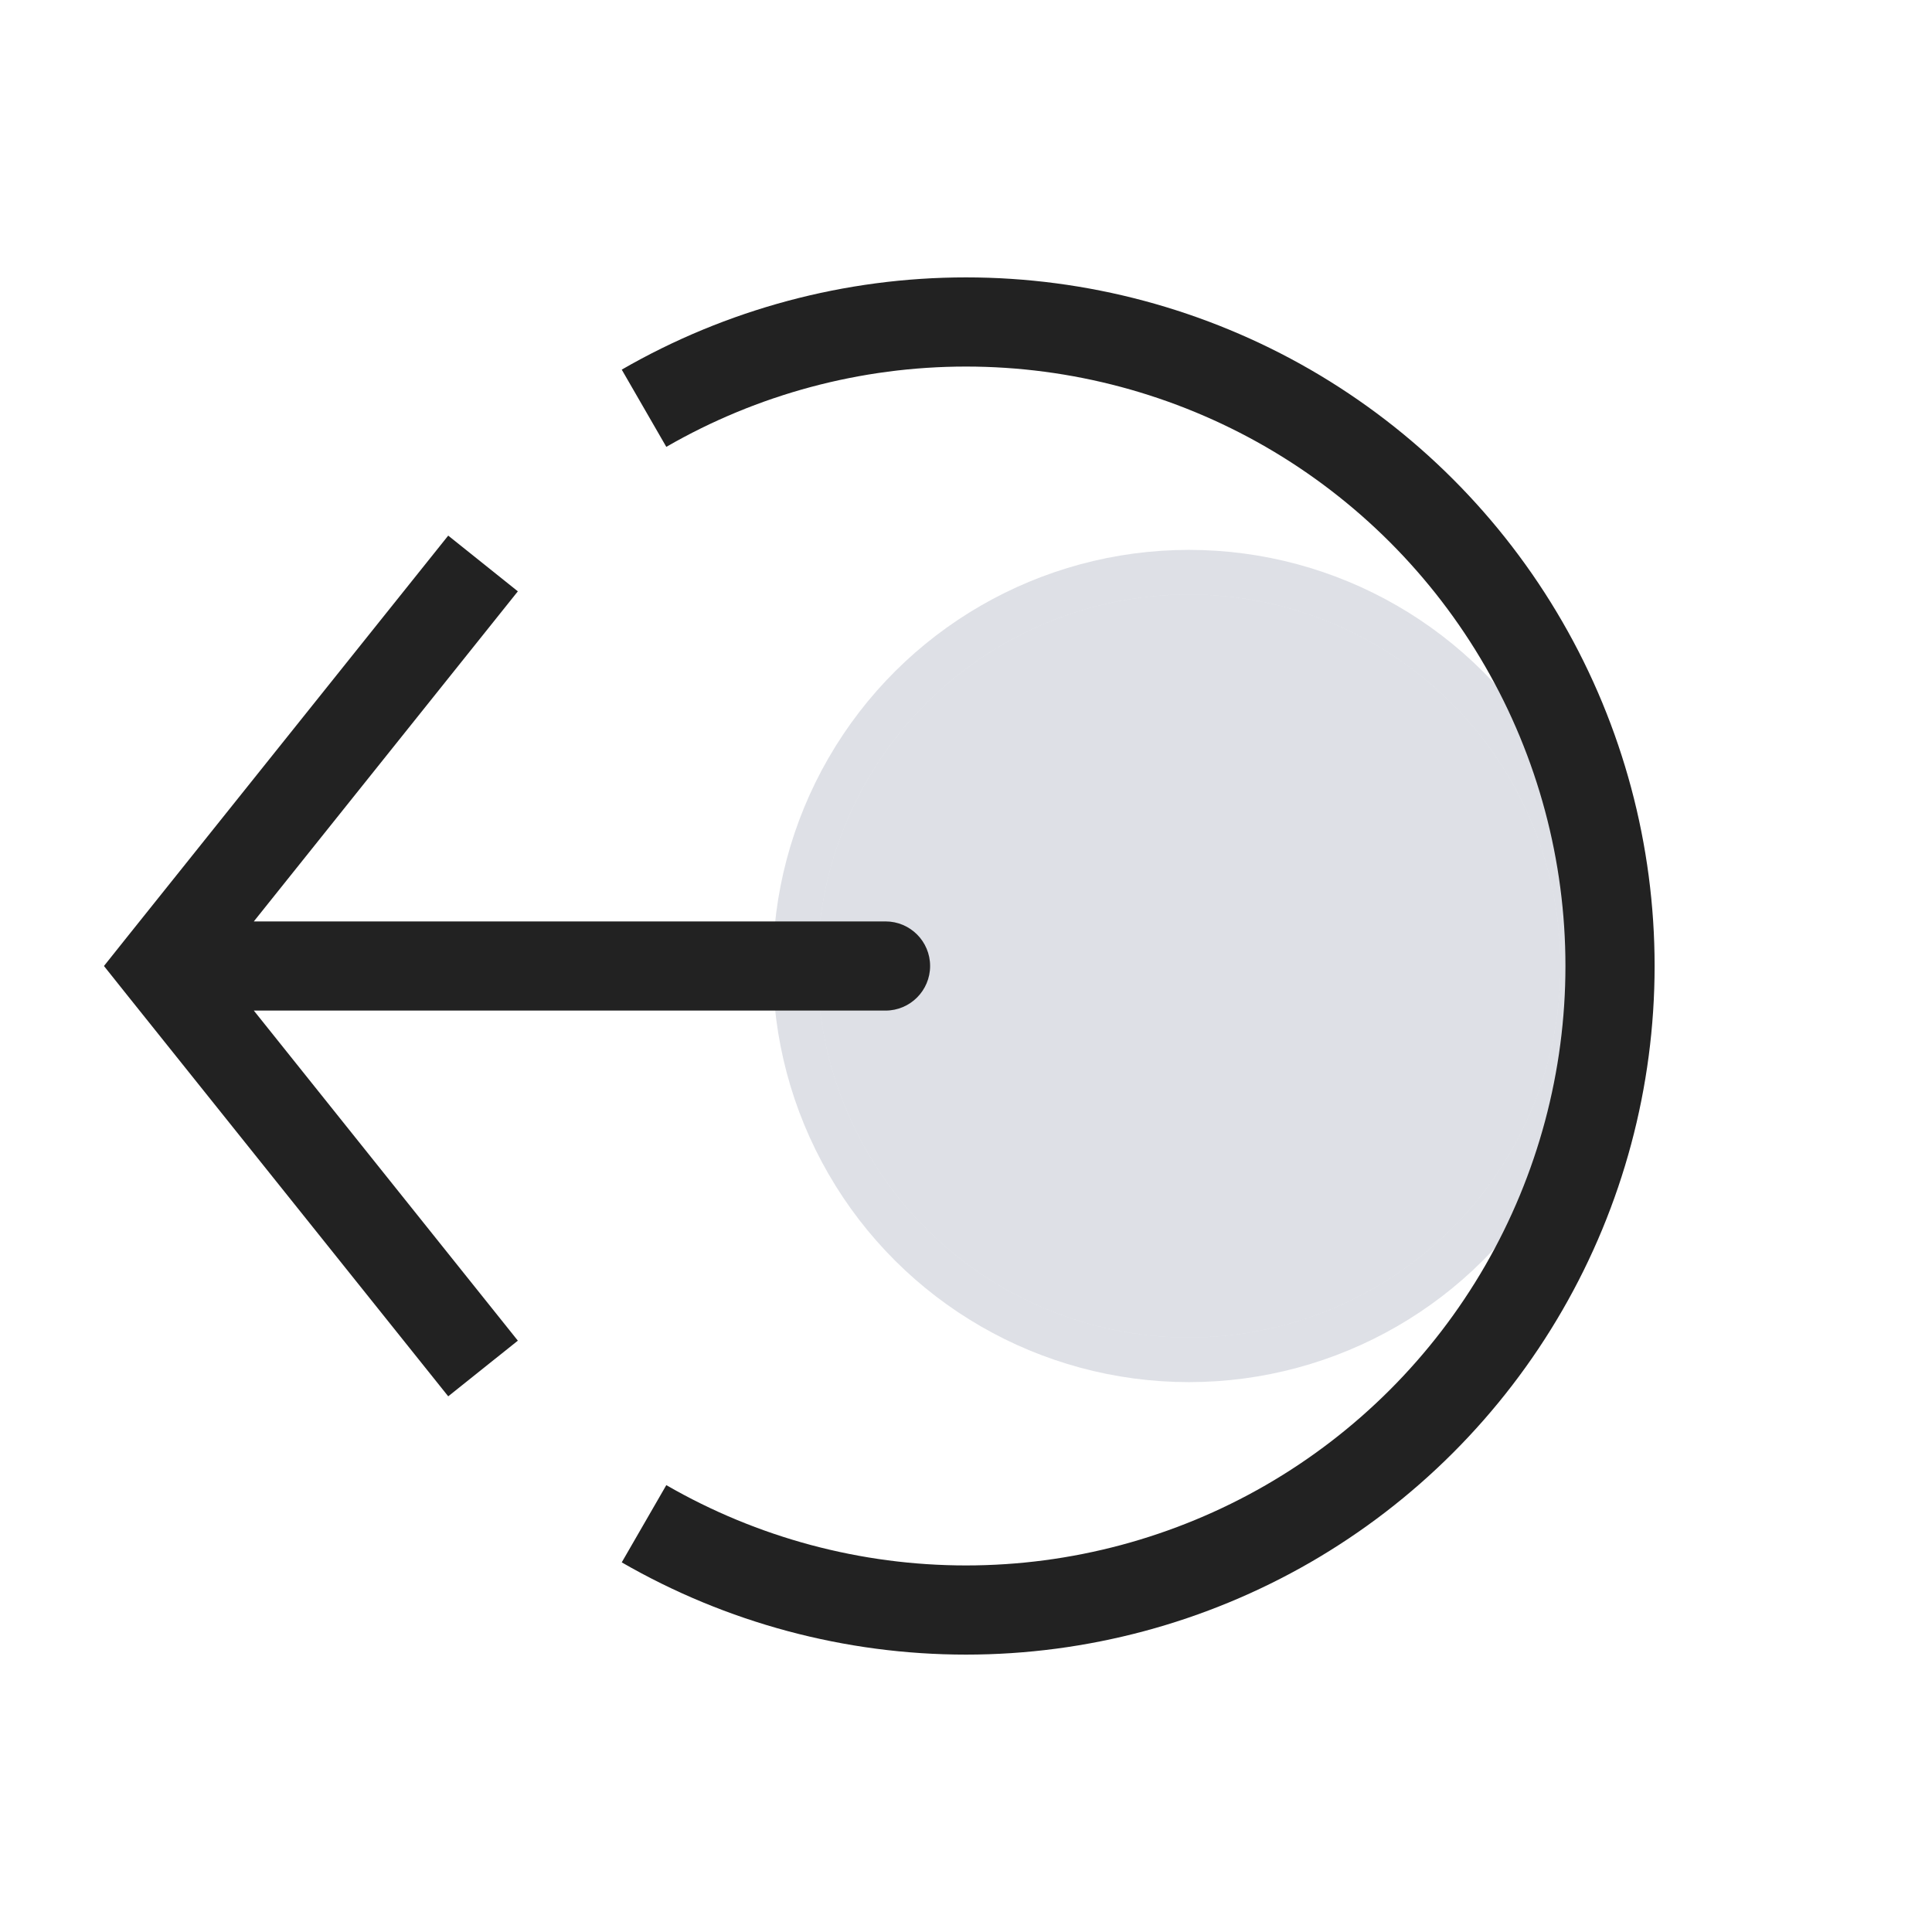 <svg width="26" height="26" viewBox="0 0 26 26" fill="none" xmlns="http://www.w3.org/2000/svg">
<circle cx="5" cy="5" r="5" transform="matrix(4.37114e-08 -1 -1 -4.37114e-08 21 18)" fill="#7E869E" fill-opacity="0.25"/>
<circle cx="5" cy="5" r="5.3" transform="matrix(4.37114e-08 -1 -1 -4.37114e-08 21 18)" stroke="#7E869E" stroke-opacity="0.25" stroke-width="0.6"/>
<path d="M8.667 20.506C9.984 21.266 11.479 21.667 13 21.667C14.522 21.667 16.016 21.266 17.334 20.506C18.651 19.745 19.745 18.651 20.506 17.333C21.267 16.016 21.667 14.521 21.667 13C21.667 11.479 21.267 9.984 20.506 8.667C19.745 7.349 18.651 6.255 17.334 5.494C16.016 4.734 14.522 4.333 13 4.333C11.479 4.333 9.984 4.734 8.667 5.494" stroke="#222222" stroke-width="1.2"/>
<path d="M2.167 13L1.698 12.625L1.399 13L1.698 13.375L2.167 13ZM11.917 13.6C12.248 13.6 12.517 13.331 12.517 13C12.517 12.668 12.248 12.4 11.917 12.4V13.6ZM6.032 7.208L1.698 12.625L2.636 13.375L6.969 7.958L6.032 7.208ZM1.698 13.375L6.032 18.791L6.969 18.042L2.636 12.625L1.698 13.375ZM2.167 13.6H11.917V12.4H2.167V13.6Z" fill="#222222"/>
</svg>

